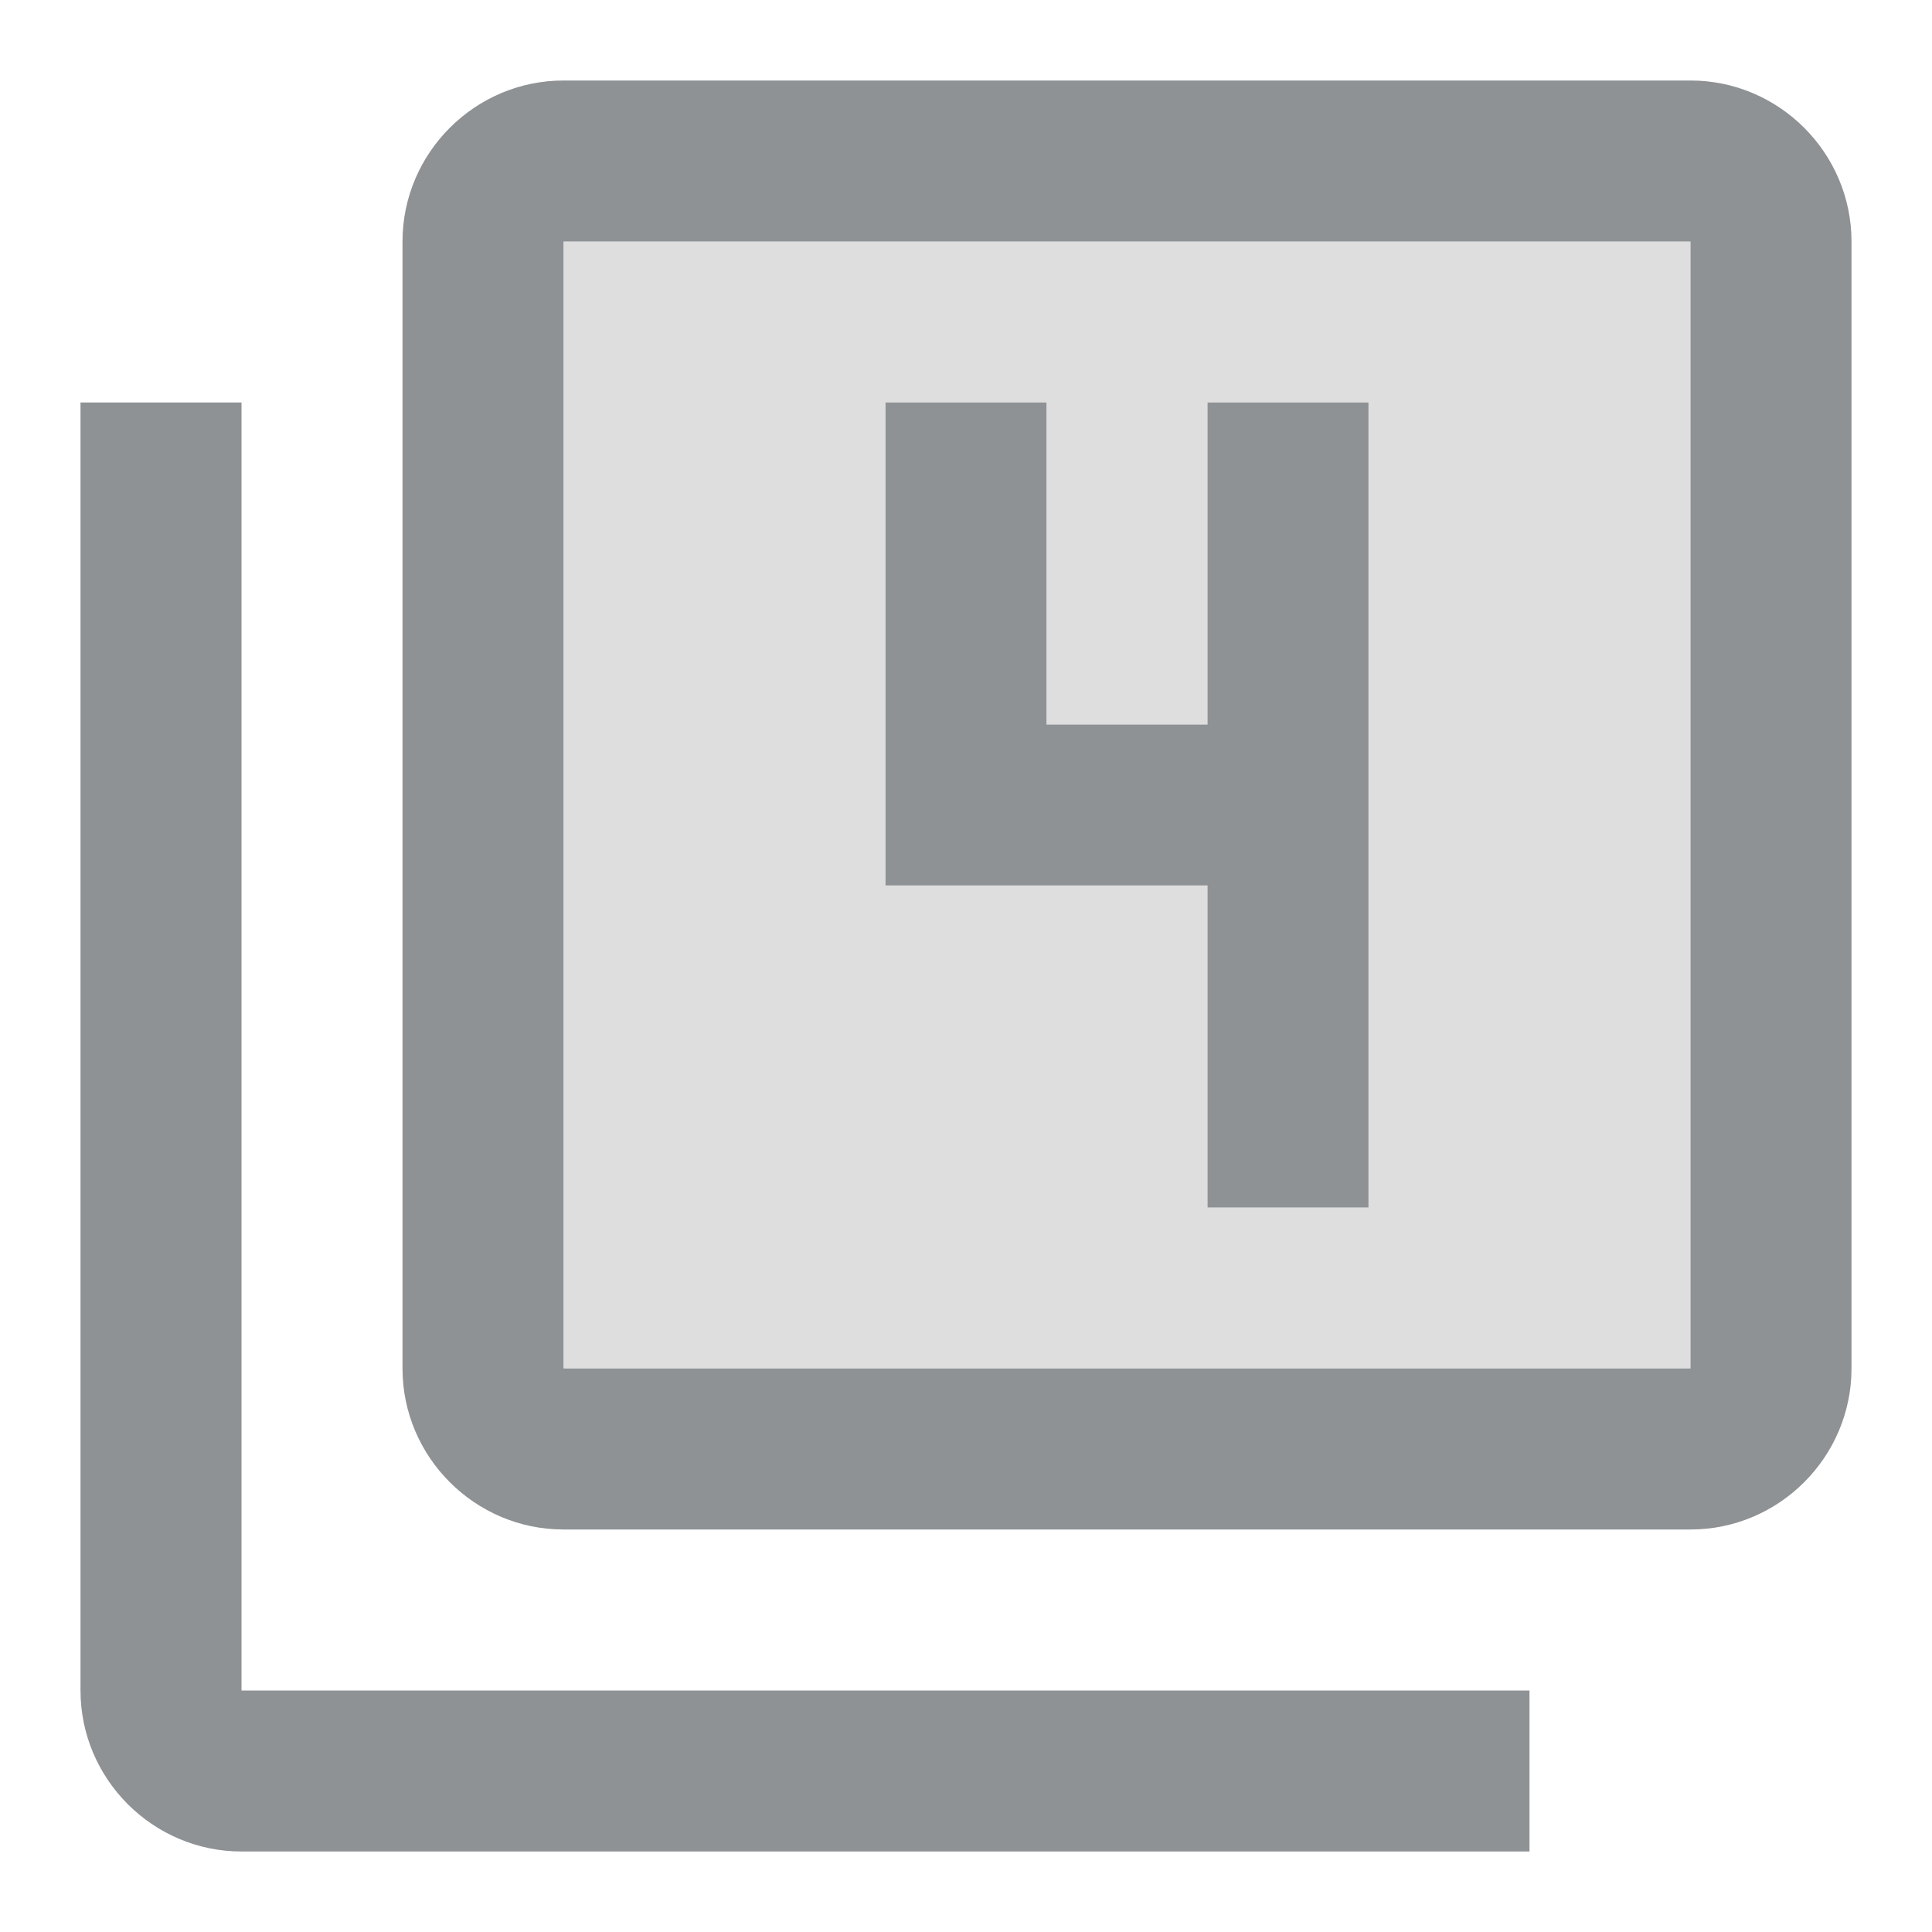 <svg width="24" height="24" viewBox="0 0 24 24" fill="none" xmlns="http://www.w3.org/2000/svg">
<path opacity="0.3" d="M21 3H7V17H21V3ZM17 15H15V11H11V5H13V9H15V5H17V15Z" fill="#8F9294"/>
<path d="M3 23H19V21H3V5H1V21C1 22.1 1.9 23 3 23ZM7 19H21C22.1 19 23 18.1 23 17V3C23 1.9 22.1 1 21 1H7C5.9 1 5 1.9 5 3V17C5 18.1 5.9 19 7 19ZM7 3H21V17H7V3ZM15 9H13V5H11V11H15V15H17V5H15V9Z" fill="#8F9294"/>
</svg>
